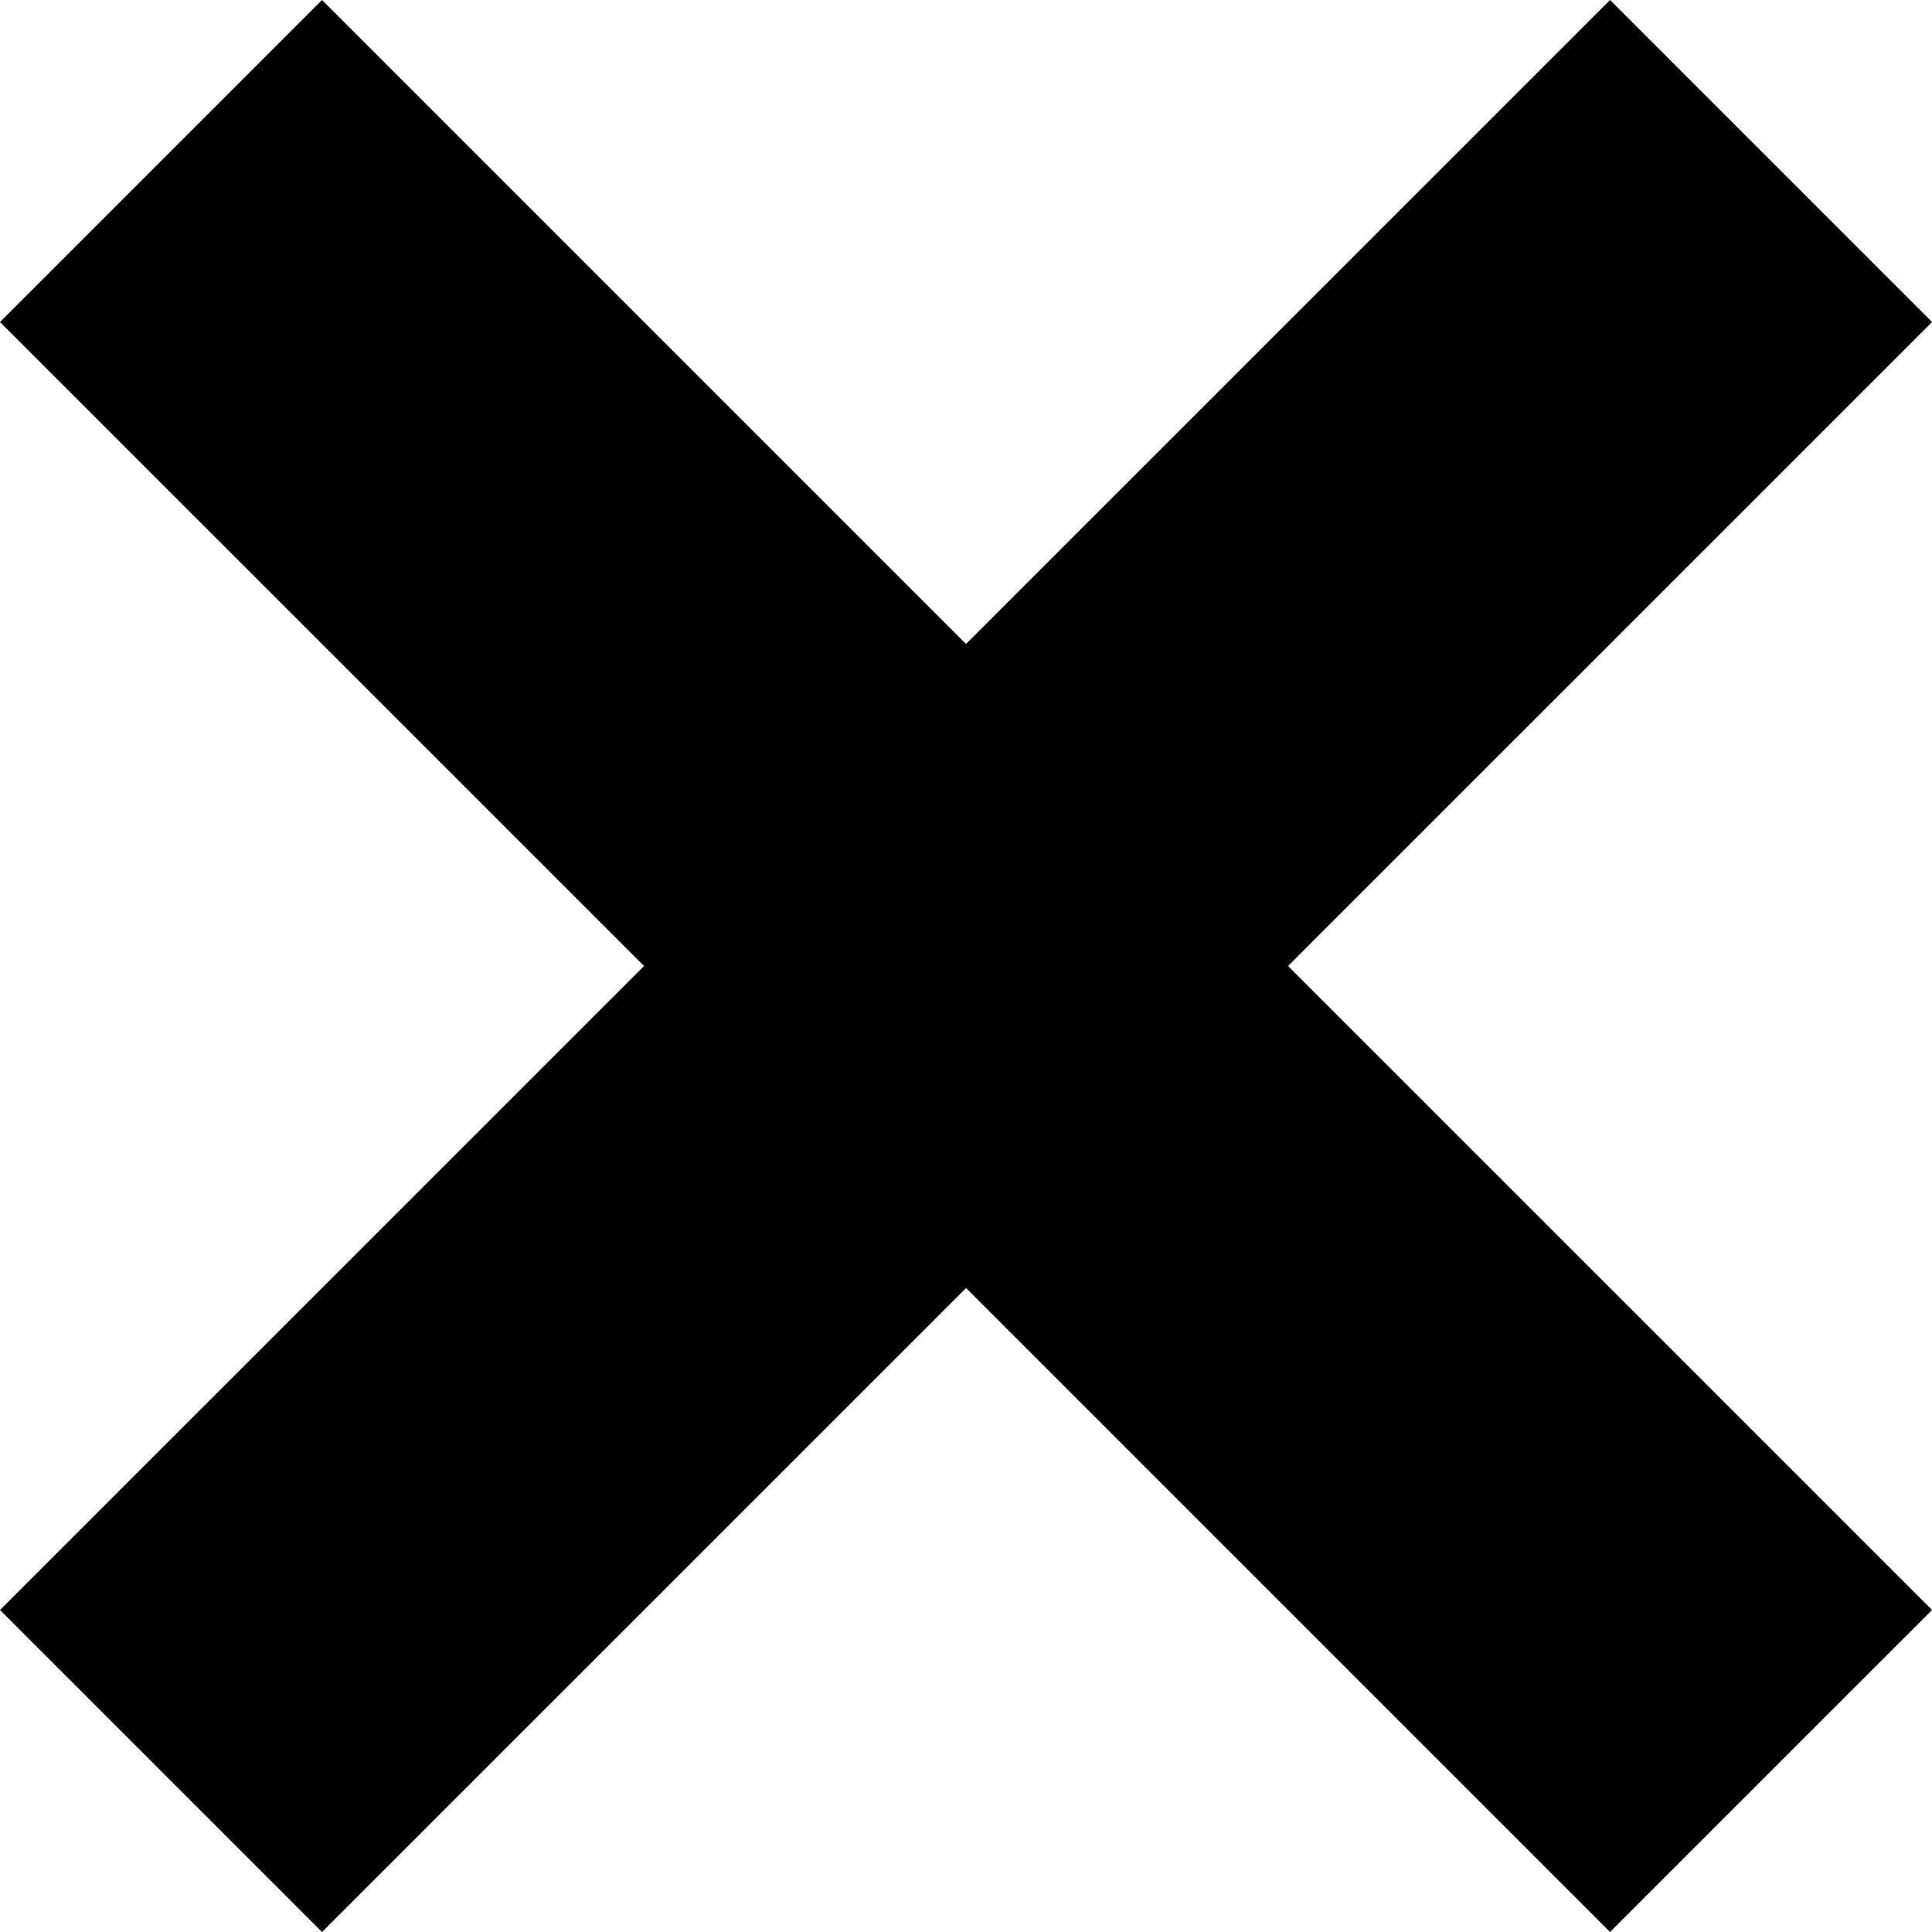 <?xml version="1.0" encoding="utf-8"?>
<!-- Generator: Adobe Illustrator 17.0.0, SVG Export Plug-In . SVG Version: 6.00 Build 0)  -->
<!DOCTYPE svg PUBLIC "-//W3C//DTD SVG 1.1 Tiny//EN" "http://www.w3.org/Graphics/SVG/1.1/DTD/svg11-tiny.dtd">
<svg version="1.1" baseProfile="tiny" id="Layer_1" xmlns="http://www.w3.org/2000/svg" xmlns:xlink="http://www.w3.org/1999/xlink"
	 x="0px" y="0px" width="25px" height="25px" viewBox="0 0 25 25" xml:space="preserve">
<polygon fill-rule="evenodd" points="16.667,12.5 16.667,12.5 25.001,4.167 20.834,0 12.5,8.333 4.167,0 0,4.167 8.334,12.5 
	8.334,12.5 8.334,12.5 0,20.833 4.167,25 12.501,16.667 20.834,25 25.001,20.833 16.667,12.5 "/>
</svg>
